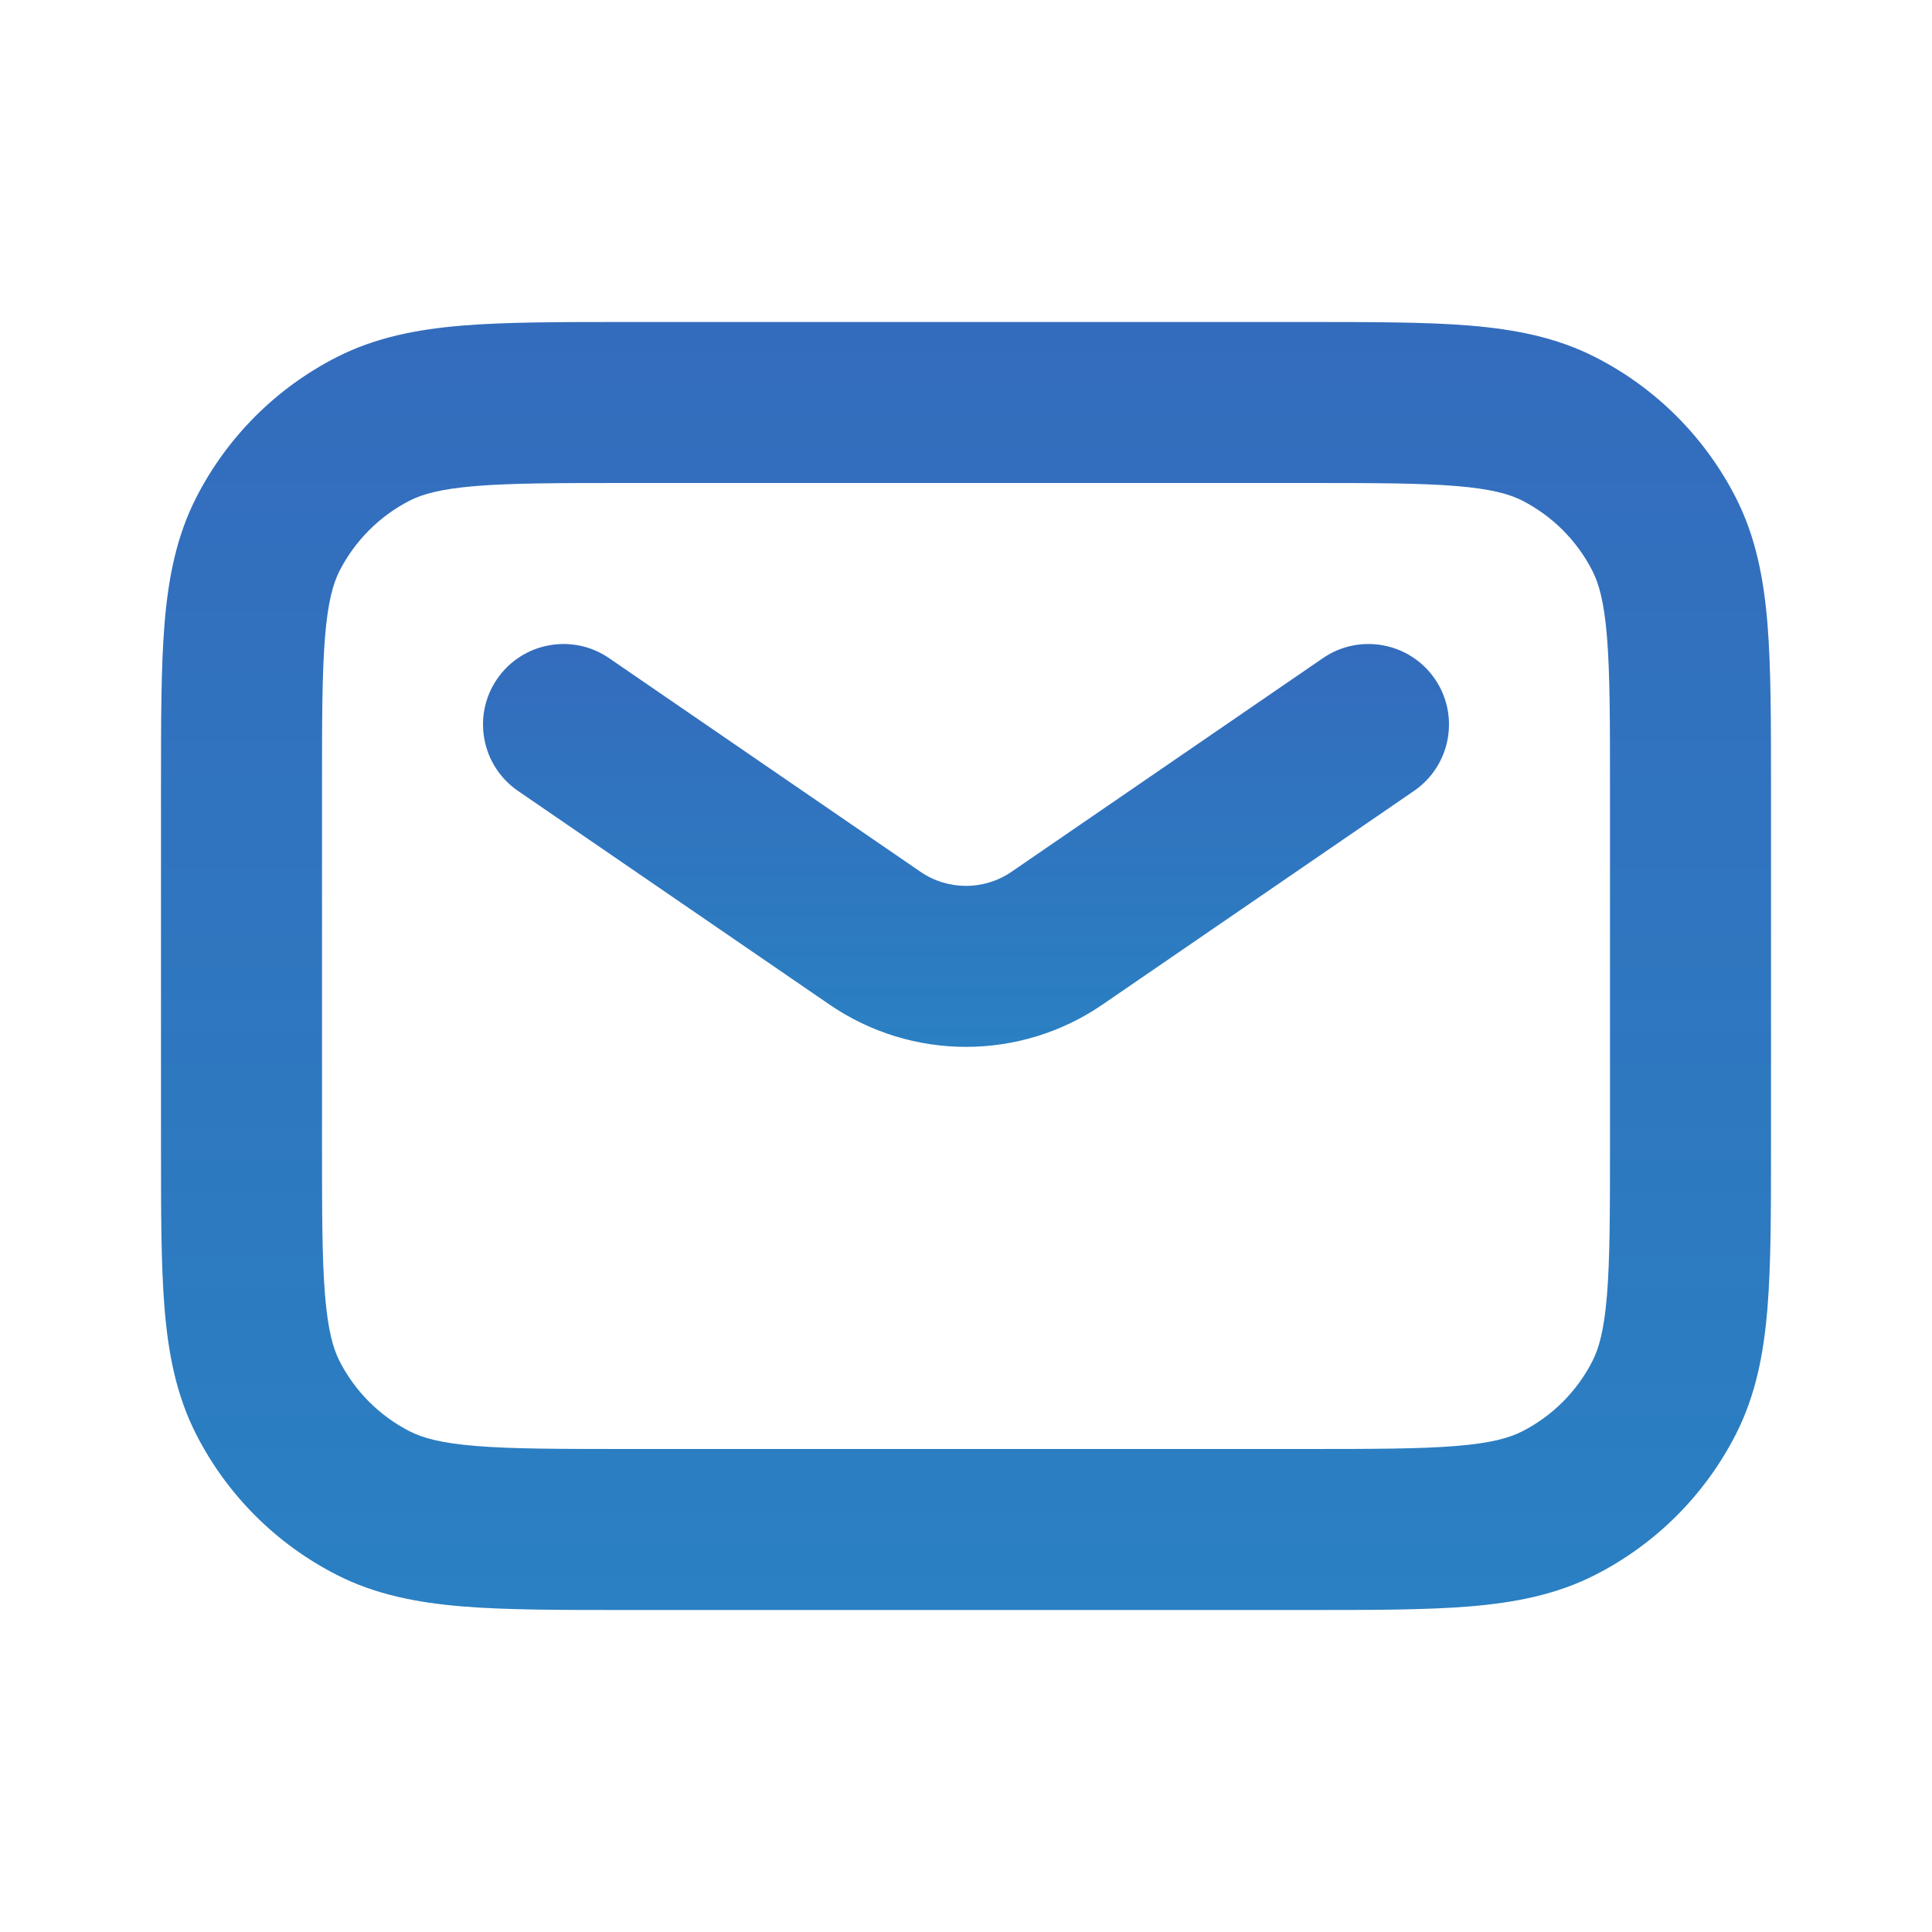 <svg width="30" height="30" viewBox="0 0 30 30" fill="none" xmlns="http://www.w3.org/2000/svg">
  <path fill-rule="evenodd" clip-rule="evenodd" d="M9.698 5H20.302C21.308 5 22.138 5 22.815 5.055C23.517 5.113 24.163 5.236 24.77 5.545C25.711 6.024 26.476 6.789 26.955 7.73C27.264 8.337 27.387 8.983 27.445 9.685C27.5 10.362 27.5 11.192 27.5 12.198V17.802C27.5 18.808 27.5 19.638 27.445 20.315C27.387 21.017 27.264 21.663 26.955 22.27C26.476 23.211 25.711 23.976 24.77 24.455C24.163 24.764 23.517 24.887 22.815 24.945C22.138 25 21.308 25 20.302 25H9.698C8.692 25 7.862 25 7.185 24.945C6.483 24.887 5.837 24.764 5.23 24.455C4.289 23.976 3.524 23.211 3.045 22.27C2.736 21.663 2.613 21.017 2.555 20.315C2.5 19.638 2.5 18.808 2.5 17.802V12.198C2.5 11.192 2.5 10.362 2.555 9.685C2.613 8.983 2.736 8.337 3.045 7.73C3.524 6.789 4.289 6.024 5.23 5.545C5.837 5.236 6.483 5.113 7.185 5.055C7.862 5 8.692 5 9.698 5ZM7.389 7.547C6.841 7.592 6.561 7.673 6.365 7.772C5.895 8.012 5.512 8.395 5.272 8.865C5.173 9.061 5.092 9.341 5.047 9.889C5.001 10.451 5 11.179 5 12.25V17.75C5 18.821 5.001 19.549 5.047 20.111C5.092 20.659 5.173 20.939 5.272 21.135C5.512 21.605 5.895 21.988 6.365 22.227C6.561 22.327 6.841 22.408 7.389 22.453C7.951 22.499 8.679 22.5 9.75 22.5H20.25C21.321 22.5 22.049 22.499 22.611 22.453C23.159 22.408 23.439 22.327 23.635 22.227C24.105 21.988 24.488 21.605 24.727 21.135C24.827 20.939 24.908 20.659 24.953 20.111C24.999 19.549 25 18.821 25 17.75V12.25C25 11.179 24.999 10.451 24.953 9.889C24.908 9.341 24.827 9.061 24.727 8.865C24.488 8.395 24.105 8.012 23.635 7.772C23.439 7.673 23.159 7.592 22.611 7.547C22.049 7.501 21.321 7.5 20.25 7.5H9.75C8.679 7.5 7.951 7.501 7.389 7.547Z" fill="url(#paint0_linear_1_2)"/>
  <path fill-rule="evenodd" clip-rule="evenodd" d="M7.719 10.543C8.11 9.974 8.888 9.829 9.457 10.219L14.293 13.537C14.719 13.829 15.281 13.829 15.707 13.537L20.543 10.219C21.112 9.829 21.89 9.974 22.281 10.543C22.671 11.112 22.526 11.89 21.957 12.281L17.121 15.598C15.843 16.475 14.157 16.475 12.879 15.598L8.043 12.281C7.474 11.89 7.329 11.112 7.719 10.543Z" fill="url(#paint1_linear_1_2)"/>
  <defs>
  <linearGradient id="paint0_linear_1_2" x1="15" y1="5" x2="15" y2="25" gradientUnits="userSpaceOnUse">
  <stop stop-color="#346CBD"/>
  <stop offset="1" stop-color="#2A80C2"/>
  </linearGradient>
  <linearGradient id="paint1_linear_1_2" x1="15" y1="10" x2="15" y2="16.256" gradientUnits="userSpaceOnUse">
  <stop stop-color="#346CBD"/>
  <stop offset="1" stop-color="#2A80C2"/>
  </linearGradient>
  </defs>
  </svg>
  